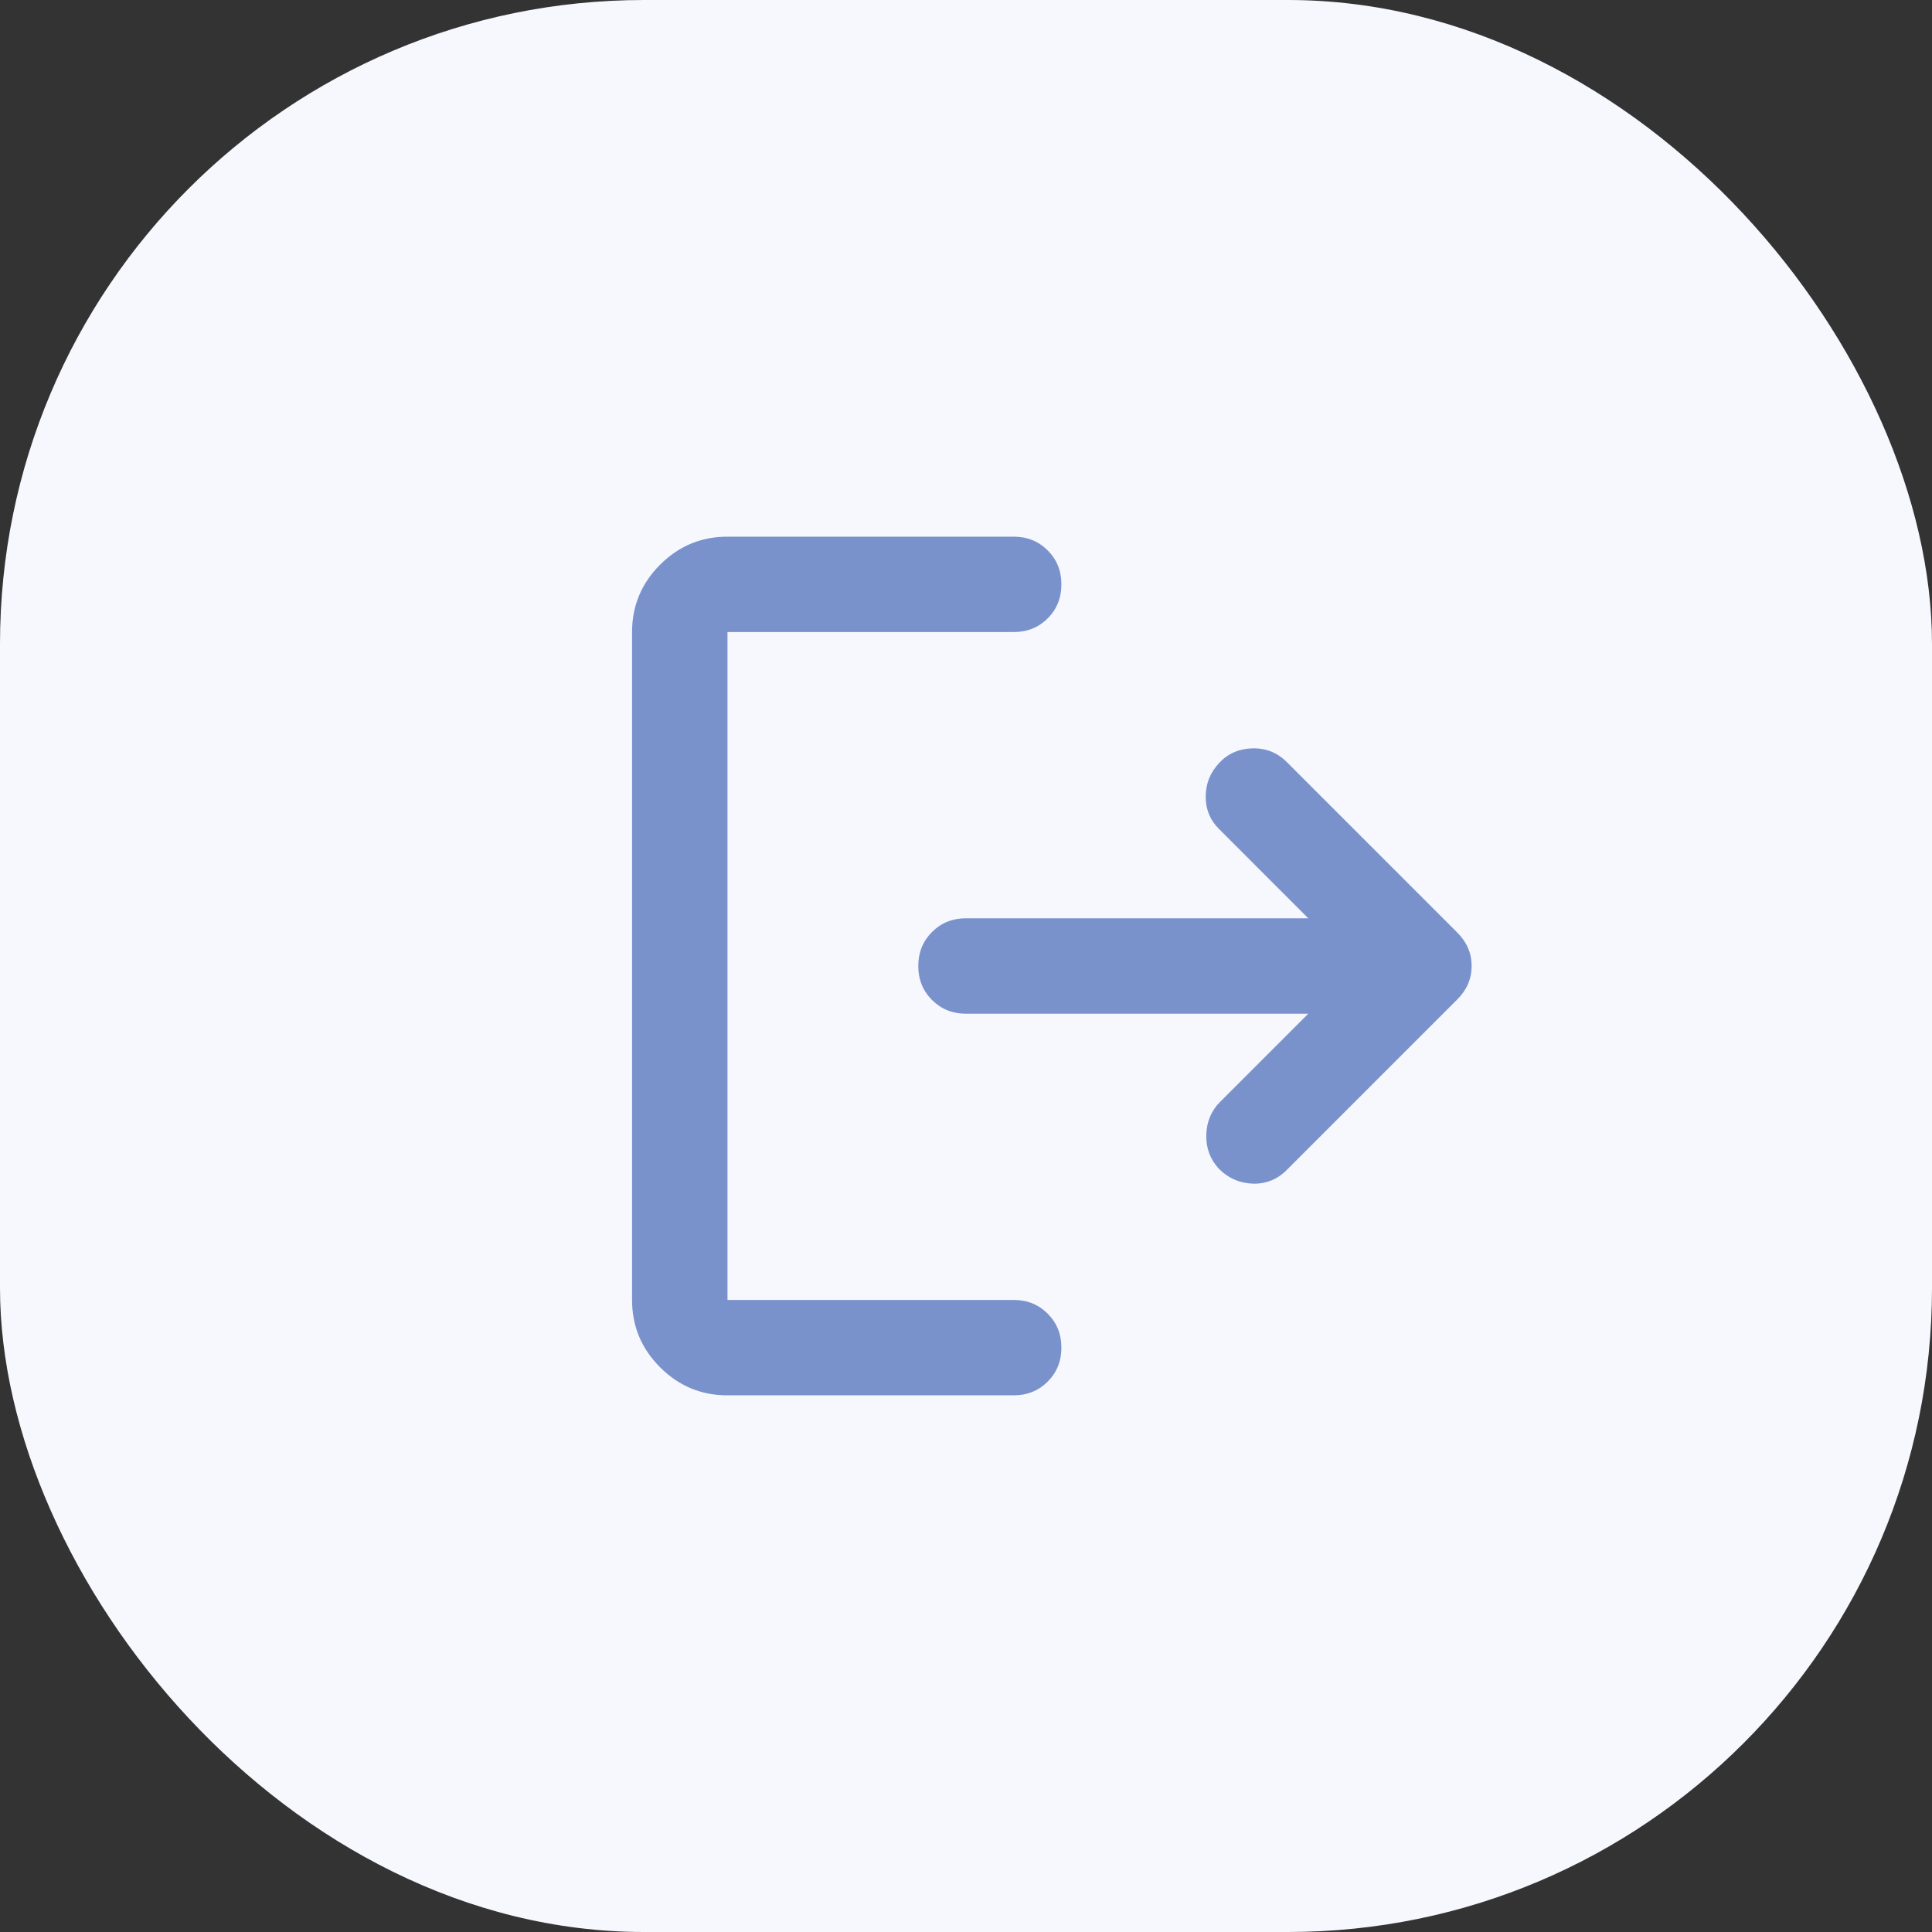 <svg width="40" height="40" viewBox="0 0 40 40" fill="none" xmlns="http://www.w3.org/2000/svg">
<rect x="0" y="0" width="40" height="40" fill="#333333" stroke="none"/>
<rect width="40" height="40" rx="13.333" fill="#F6F8FE"/>
<path d="M15.062 28.889C14.518 28.889 14.053 28.695 13.667 28.309C13.28 27.922 13.086 27.457 13.086 26.914V13.086C13.086 12.543 13.28 12.078 13.667 11.691C14.053 11.305 14.518 11.111 15.062 11.111H20.988C21.267 11.111 21.502 11.206 21.691 11.395C21.881 11.584 21.975 11.819 21.975 12.099C21.975 12.379 21.881 12.613 21.691 12.803C21.502 12.992 21.267 13.086 20.988 13.086H15.062V26.914H20.988C21.267 26.914 21.502 27.008 21.691 27.198C21.881 27.387 21.975 27.621 21.975 27.901C21.975 28.181 21.881 28.416 21.691 28.605C21.502 28.794 21.267 28.889 20.988 28.889H15.062ZM27.086 20.988H20C19.72 20.988 19.486 20.893 19.296 20.704C19.107 20.514 19.012 20.28 19.012 20C19.012 19.72 19.107 19.486 19.296 19.296C19.486 19.107 19.72 19.012 20 19.012H27.086L25.235 17.16C25.053 16.979 24.963 16.757 24.963 16.494C24.963 16.23 25.053 16 25.235 15.803C25.416 15.605 25.646 15.502 25.926 15.494C26.206 15.486 26.445 15.58 26.642 15.778L30.173 19.309C30.37 19.506 30.469 19.737 30.469 20C30.469 20.263 30.37 20.494 30.173 20.691L26.642 24.222C26.445 24.42 26.21 24.514 25.938 24.506C25.667 24.498 25.432 24.395 25.235 24.198C25.053 24 24.967 23.765 24.975 23.494C24.983 23.222 25.078 22.996 25.259 22.815L27.086 20.988Z" fill="#7A92CC"/>
</svg>
